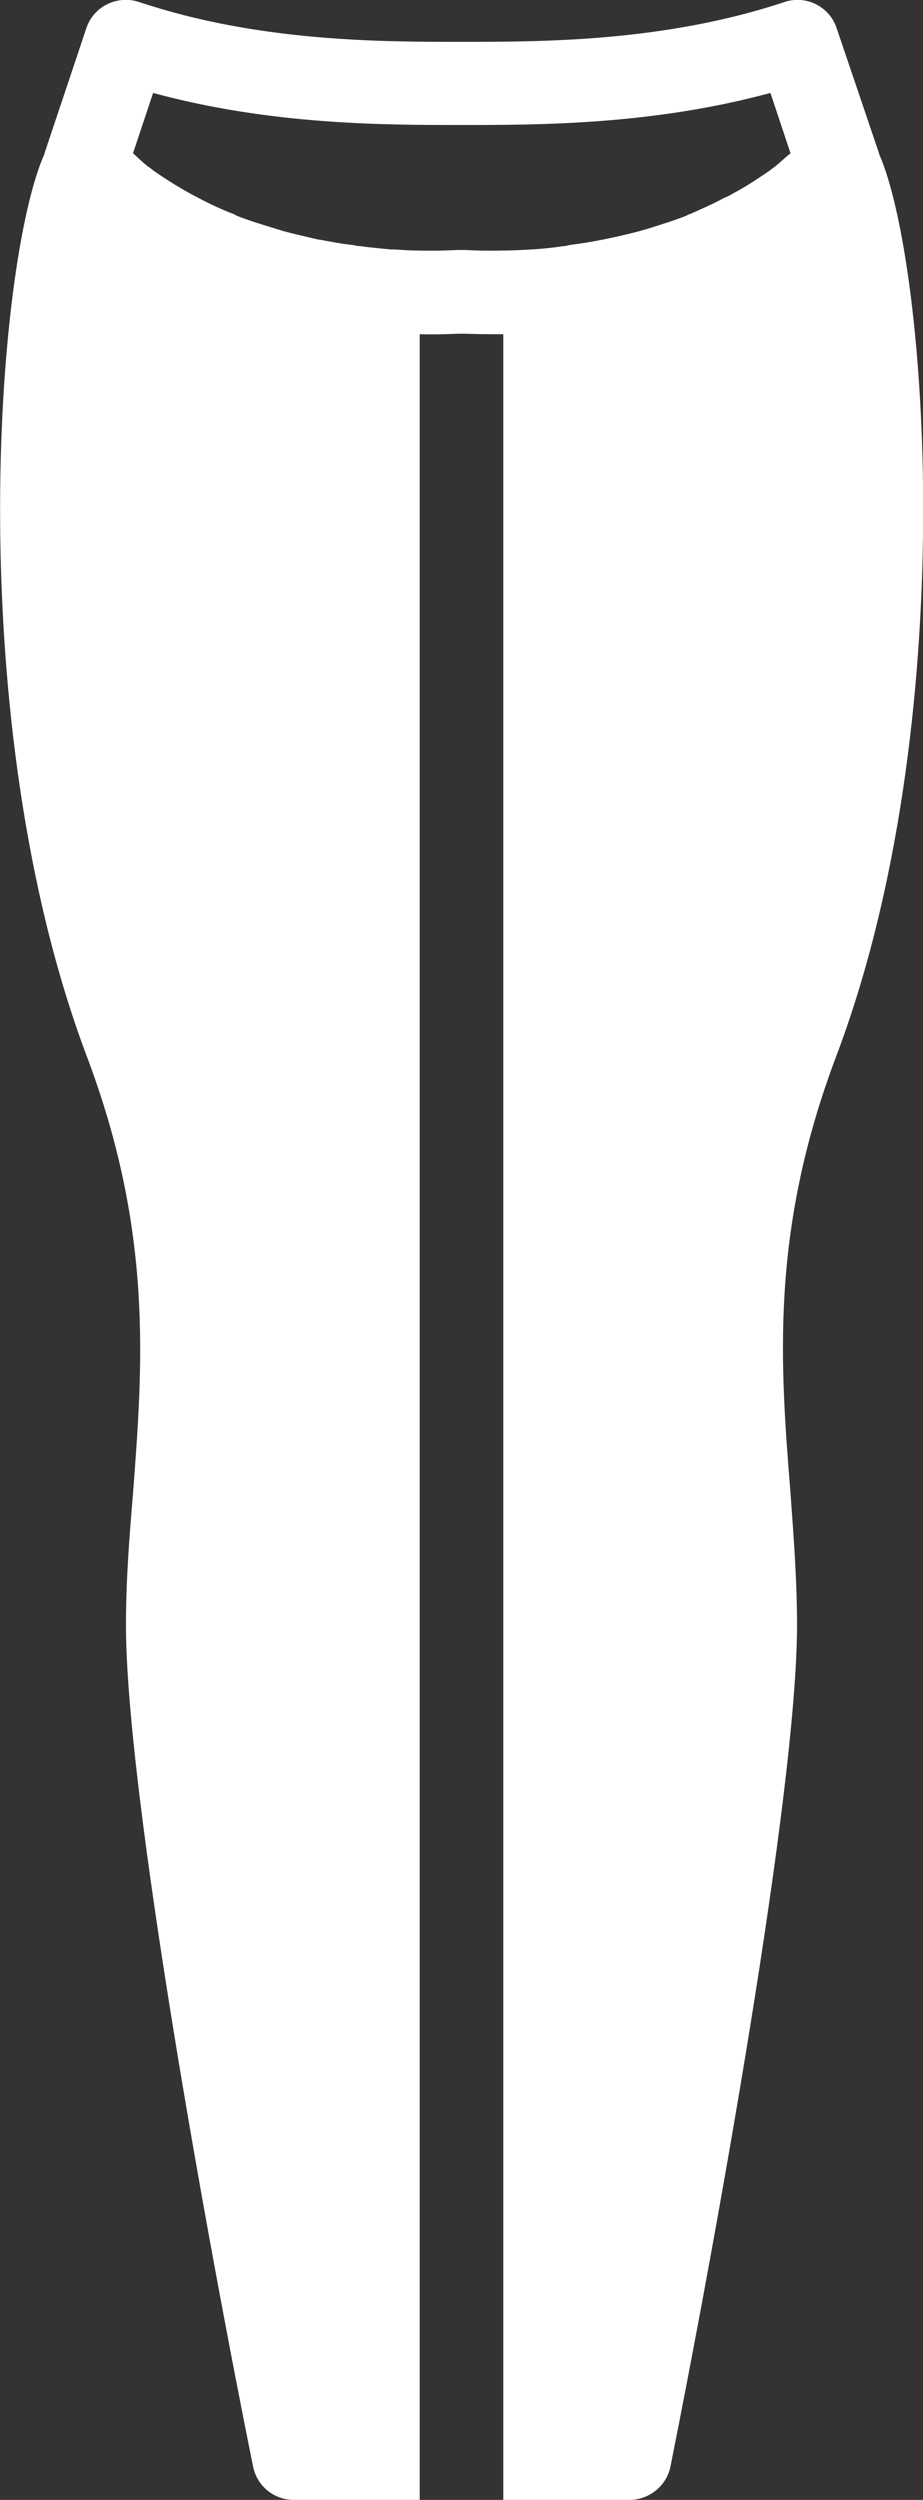 <?xml version="1.0" encoding="utf-8"?>
<svg xmlns="http://www.w3.org/2000/svg"
	xmlns:xlink="http://www.w3.org/1999/xlink"
	width="17px" height="46px" viewBox="0 0 17 46">
<rect x="0" y="0" width="17" height="46" fill="#333333" stroke="none"/>
<path fillRule="evenodd" d="M 16.19 2.83C 16.19 2.83 16.19 2.83 16.19 2.82 16.19 2.82 15.41 0.52 15.41 0.52 15.28 0.12 14.84-0.1 14.44 0.04 12.24 0.77 9.99 0.77 8.5 0.77 7.01 0.77 4.76 0.77 2.57 0.04 2.16-0.1 1.72 0.12 1.59 0.52 1.59 0.52 0.82 2.82 0.82 2.82 0.82 2.83 0.82 2.83 0.82 2.83-0.08 4.84-0.72 13.29 1.6 19.44 2.82 22.67 2.63 25.11 2.45 27.48 2.38 28.31 2.32 29.09 2.32 29.9 2.32 32.99 3.85 41.38 4.66 45.38 4.73 45.74 5.04 46 5.41 46 5.41 46 7.73 46 7.73 46 7.73 46 7.73 6.15 7.73 6.15 8.1 6.16 8.38 6.14 8.5 6.14 8.6 6.14 8.81 6.15 9.08 6.15 9.14 6.15 9.21 6.15 9.27 6.15 9.27 6.15 9.27 46 9.27 46 9.27 46 11.59 46 11.59 46 11.96 46 12.28 45.74 12.35 45.38 13.15 41.38 14.68 32.99 14.68 29.9 14.68 29.09 14.62 28.31 14.56 27.48 14.37 25.11 14.18 22.67 15.4 19.44 17.73 13.29 17.08 4.84 16.19 2.83ZM 14.28 3.06C 14.24 3.09 14.2 3.12 14.16 3.15 13.94 3.3 13.73 3.44 13.5 3.56 13.45 3.59 13.4 3.62 13.34 3.64 13.14 3.75 12.93 3.84 12.73 3.93 12.7 3.94 12.67 3.95 12.64 3.97 12.41 4.06 12.18 4.13 11.96 4.2 11.9 4.22 11.85 4.23 11.79 4.25 11.33 4.37 10.89 4.46 10.48 4.51 10.45 4.52 10.41 4.53 10.37 4.53 10.17 4.56 9.97 4.58 9.8 4.59 9.8 4.59 9.79 4.59 9.79 4.59 9.61 4.6 9.43 4.61 9.28 4.61 8.85 4.62 8.58 4.6 8.57 4.6 8.55 4.6 8.52 4.6 8.5 4.6 8.48 4.6 8.46 4.6 8.43 4.6 8.42 4.6 8.13 4.62 7.68 4.61 7.55 4.61 7.41 4.6 7.26 4.59 7.24 4.59 7.21 4.59 7.19 4.59 7.02 4.57 6.84 4.56 6.65 4.53 6.6 4.53 6.55 4.52 6.51 4.51 6.31 4.49 6.1 4.45 5.89 4.41 5.88 4.41 5.88 4.41 5.87 4.41 5.66 4.36 5.43 4.31 5.21 4.25 5.16 4.23 5.1 4.22 5.05 4.2 4.82 4.13 4.59 4.06 4.36 3.97 4.33 3.95 4.31 3.94 4.28 3.93 4.07 3.85 3.86 3.75 3.65 3.64 3.6 3.61 3.55 3.59 3.5 3.56 3.28 3.44 3.06 3.3 2.84 3.15 2.8 3.12 2.77 3.09 2.72 3.06 2.63 2.99 2.54 2.9 2.45 2.82 2.45 2.82 2.82 1.71 2.82 1.71 4.99 2.3 7.07 2.3 8.5 2.3 9.93 2.3 12.01 2.3 14.19 1.71 14.19 1.71 14.56 2.82 14.56 2.82 14.46 2.9 14.38 2.98 14.28 3.06Z" fill="rgb(255,255,255)"/></svg>